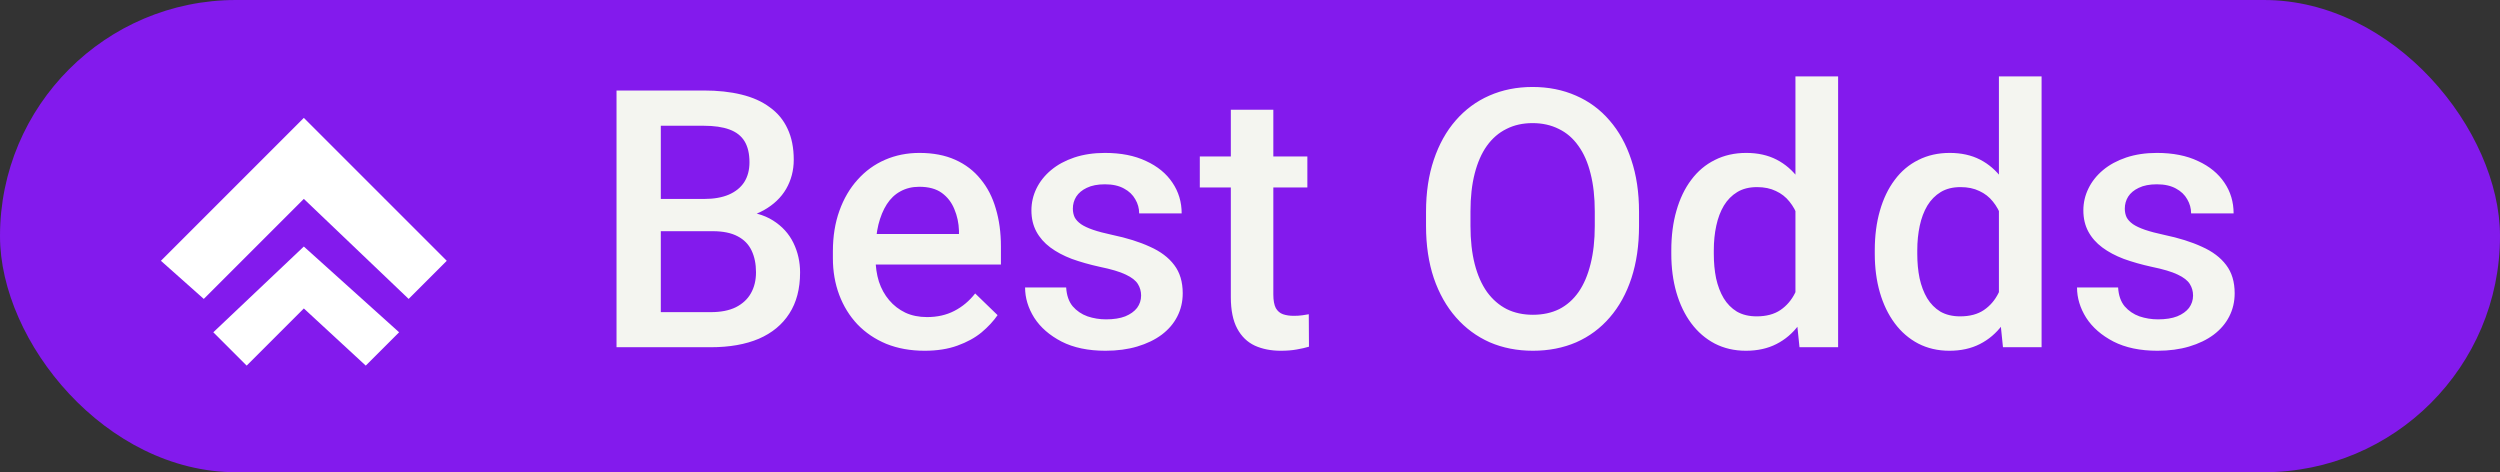 <svg width="90" height="17" viewBox="0 0 90 17" fill="none" xmlns="http://www.w3.org/2000/svg">
<rect x="0" y="0" width="90" height="17" fill="#333333" stroke="none"/>
<rect width="90" height="17" rx="8.5" fill="#831AED"/>
<path d="M14.711 10.761L16.083 9.389L10.938 4.244L5.793 9.389L7.336 10.761L10.938 7.16L14.711 10.761Z" fill="white"/>
<path d="M10.938 8.875L14.368 11.962L13.167 13.162L10.938 11.104L8.88 13.162L7.679 11.962L10.938 8.875Z" fill="white"/>
<path d="M25.661 8.323H23.306L23.294 7.162H25.35C25.697 7.162 25.991 7.111 26.232 7.009C26.478 6.903 26.664 6.753 26.791 6.559C26.918 6.36 26.981 6.121 26.981 5.841C26.981 5.532 26.922 5.281 26.804 5.086C26.685 4.891 26.503 4.75 26.258 4.661C26.017 4.572 25.708 4.527 25.331 4.527H23.789V12.5H22.195V3.258H25.331C25.839 3.258 26.292 3.306 26.689 3.404C27.091 3.501 27.432 3.653 27.711 3.861C27.995 4.064 28.209 4.322 28.352 4.635C28.501 4.948 28.575 5.321 28.575 5.752C28.575 6.133 28.484 6.482 28.302 6.8C28.12 7.113 27.851 7.369 27.496 7.568C27.14 7.767 26.698 7.885 26.169 7.923L25.661 8.323ZM25.591 12.5H22.805L23.522 11.237H25.591C25.951 11.237 26.252 11.178 26.493 11.059C26.734 10.936 26.914 10.769 27.032 10.558C27.155 10.342 27.216 10.09 27.216 9.802C27.216 9.502 27.163 9.242 27.058 9.021C26.952 8.797 26.785 8.626 26.556 8.507C26.328 8.385 26.029 8.323 25.661 8.323H23.871L23.884 7.162H26.213L26.575 7.6C27.083 7.617 27.5 7.729 27.826 7.936C28.156 8.143 28.401 8.412 28.562 8.742C28.723 9.072 28.803 9.428 28.803 9.809C28.803 10.397 28.674 10.89 28.416 11.288C28.162 11.685 27.796 11.988 27.318 12.195C26.84 12.398 26.264 12.5 25.591 12.5ZM33.285 12.627C32.777 12.627 32.318 12.544 31.907 12.379C31.501 12.21 31.154 11.975 30.866 11.675C30.583 11.374 30.365 11.021 30.212 10.615C30.06 10.209 29.984 9.771 29.984 9.301V9.047C29.984 8.509 30.062 8.023 30.219 7.587C30.375 7.151 30.593 6.779 30.873 6.47C31.152 6.157 31.482 5.917 31.863 5.752C32.244 5.587 32.656 5.505 33.101 5.505C33.592 5.505 34.021 5.587 34.389 5.752C34.757 5.917 35.062 6.15 35.303 6.451C35.549 6.747 35.731 7.1 35.849 7.511C35.972 7.921 36.033 8.374 36.033 8.869V9.523H30.727V8.425H34.523V8.304C34.514 8.029 34.459 7.771 34.357 7.53C34.26 7.289 34.11 7.094 33.907 6.946C33.704 6.798 33.433 6.724 33.094 6.724C32.84 6.724 32.614 6.779 32.415 6.889C32.22 6.994 32.057 7.149 31.926 7.352C31.795 7.555 31.694 7.801 31.622 8.088C31.554 8.372 31.52 8.691 31.52 9.047V9.301C31.52 9.601 31.56 9.881 31.641 10.139C31.725 10.393 31.848 10.615 32.009 10.805C32.17 10.996 32.364 11.146 32.593 11.256C32.821 11.362 33.081 11.415 33.373 11.415C33.742 11.415 34.07 11.341 34.357 11.192C34.645 11.044 34.895 10.835 35.106 10.564L35.913 11.345C35.764 11.56 35.572 11.768 35.335 11.967C35.098 12.162 34.808 12.32 34.465 12.443C34.127 12.566 33.733 12.627 33.285 12.627ZM41.08 10.64C41.08 10.488 41.041 10.35 40.965 10.227C40.889 10.101 40.743 9.986 40.527 9.885C40.316 9.783 40.003 9.69 39.588 9.605C39.224 9.525 38.89 9.43 38.585 9.32C38.285 9.206 38.026 9.068 37.81 8.907C37.595 8.746 37.428 8.556 37.309 8.336C37.191 8.116 37.131 7.862 37.131 7.574C37.131 7.295 37.193 7.03 37.315 6.781C37.438 6.531 37.614 6.311 37.842 6.121C38.071 5.93 38.348 5.78 38.674 5.67C39.004 5.56 39.372 5.505 39.778 5.505C40.354 5.505 40.847 5.602 41.257 5.797C41.672 5.987 41.989 6.248 42.209 6.578C42.429 6.903 42.54 7.272 42.54 7.682H41.01C41.01 7.5 40.963 7.331 40.87 7.174C40.781 7.014 40.646 6.884 40.464 6.787C40.282 6.686 40.053 6.635 39.778 6.635C39.516 6.635 39.298 6.677 39.124 6.762C38.955 6.842 38.828 6.948 38.744 7.079C38.663 7.21 38.623 7.354 38.623 7.511C38.623 7.625 38.644 7.729 38.687 7.822C38.733 7.911 38.809 7.993 38.915 8.069C39.021 8.141 39.165 8.209 39.347 8.272C39.533 8.336 39.766 8.397 40.045 8.457C40.57 8.567 41.02 8.708 41.397 8.882C41.778 9.051 42.07 9.271 42.273 9.542C42.476 9.809 42.578 10.147 42.578 10.558C42.578 10.862 42.512 11.142 42.381 11.396C42.254 11.645 42.068 11.863 41.822 12.049C41.577 12.231 41.283 12.373 40.94 12.475C40.601 12.576 40.221 12.627 39.797 12.627C39.175 12.627 38.648 12.517 38.217 12.297C37.785 12.073 37.457 11.787 37.233 11.44C37.013 11.089 36.903 10.725 36.903 10.348H38.382C38.399 10.632 38.477 10.858 38.617 11.027C38.761 11.192 38.938 11.313 39.15 11.389C39.366 11.461 39.588 11.497 39.816 11.497C40.092 11.497 40.322 11.461 40.508 11.389C40.694 11.313 40.836 11.211 40.934 11.085C41.031 10.953 41.08 10.805 41.08 10.64ZM47.065 5.632V6.749H43.193V5.632H47.065ZM44.31 3.95H45.84V10.602C45.84 10.814 45.87 10.977 45.929 11.091C45.993 11.201 46.079 11.275 46.19 11.313C46.3 11.351 46.428 11.37 46.577 11.37C46.682 11.37 46.784 11.364 46.881 11.351C46.979 11.338 47.057 11.326 47.116 11.313L47.123 12.481C46.996 12.519 46.847 12.553 46.678 12.582C46.513 12.612 46.323 12.627 46.107 12.627C45.756 12.627 45.445 12.566 45.174 12.443C44.903 12.316 44.691 12.111 44.539 11.827C44.387 11.544 44.31 11.167 44.31 10.697V3.95ZM59.005 7.625V8.133C59.005 8.831 58.914 9.457 58.732 10.012C58.55 10.566 58.29 11.038 57.952 11.427C57.617 11.817 57.215 12.115 56.746 12.322C56.276 12.525 55.755 12.627 55.184 12.627C54.617 12.627 54.099 12.525 53.629 12.322C53.163 12.115 52.759 11.817 52.416 11.427C52.074 11.038 51.807 10.566 51.617 10.012C51.431 9.457 51.337 8.831 51.337 8.133V7.625C51.337 6.927 51.431 6.303 51.617 5.752C51.803 5.198 52.065 4.726 52.404 4.337C52.747 3.943 53.151 3.645 53.616 3.442C54.086 3.235 54.604 3.131 55.171 3.131C55.743 3.131 56.263 3.235 56.733 3.442C57.203 3.645 57.607 3.943 57.945 4.337C58.284 4.726 58.544 5.198 58.726 5.752C58.912 6.303 59.005 6.927 59.005 7.625ZM57.412 8.133V7.612C57.412 7.096 57.361 6.641 57.26 6.248C57.162 5.85 57.016 5.518 56.822 5.251C56.631 4.98 56.397 4.777 56.117 4.642C55.838 4.502 55.523 4.432 55.171 4.432C54.82 4.432 54.507 4.502 54.232 4.642C53.957 4.777 53.722 4.98 53.527 5.251C53.337 5.518 53.191 5.85 53.089 6.248C52.988 6.641 52.937 7.096 52.937 7.612V8.133C52.937 8.649 52.988 9.106 53.089 9.504C53.191 9.902 53.339 10.238 53.534 10.513C53.733 10.784 53.97 10.989 54.245 11.129C54.52 11.264 54.833 11.332 55.184 11.332C55.54 11.332 55.855 11.264 56.13 11.129C56.405 10.989 56.638 10.784 56.828 10.513C57.019 10.238 57.162 9.902 57.26 9.504C57.361 9.106 57.412 8.649 57.412 8.133ZM64.636 11.078V2.75H66.172V12.5H64.782L64.636 11.078ZM60.167 9.142V9.009C60.167 8.488 60.228 8.014 60.351 7.587C60.474 7.155 60.651 6.785 60.884 6.476C61.117 6.163 61.401 5.924 61.735 5.759C62.069 5.59 62.446 5.505 62.865 5.505C63.279 5.505 63.643 5.585 63.956 5.746C64.27 5.907 64.536 6.138 64.756 6.438C64.976 6.734 65.152 7.09 65.283 7.504C65.414 7.915 65.507 8.372 65.562 8.875V9.301C65.507 9.792 65.414 10.24 65.283 10.646C65.152 11.053 64.976 11.404 64.756 11.7C64.536 11.996 64.268 12.225 63.95 12.386C63.637 12.546 63.271 12.627 62.852 12.627C62.437 12.627 62.063 12.54 61.728 12.367C61.398 12.193 61.117 11.95 60.884 11.637C60.651 11.324 60.474 10.955 60.351 10.532C60.228 10.105 60.167 9.641 60.167 9.142ZM61.697 9.009V9.142C61.697 9.455 61.724 9.747 61.779 10.018C61.839 10.289 61.929 10.528 62.052 10.735C62.175 10.938 62.334 11.099 62.528 11.218C62.727 11.332 62.964 11.389 63.239 11.389C63.586 11.389 63.872 11.313 64.096 11.161C64.32 11.008 64.496 10.803 64.623 10.545C64.754 10.283 64.843 9.991 64.89 9.669V8.52C64.864 8.27 64.811 8.038 64.731 7.822C64.655 7.606 64.551 7.418 64.42 7.257C64.289 7.092 64.126 6.965 63.931 6.876C63.741 6.783 63.514 6.736 63.252 6.736C62.973 6.736 62.736 6.796 62.541 6.914C62.346 7.033 62.185 7.195 62.059 7.403C61.936 7.61 61.845 7.851 61.786 8.126C61.726 8.402 61.697 8.696 61.697 9.009ZM71.961 11.078V2.75H73.497V12.5H72.107L71.961 11.078ZM67.492 9.142V9.009C67.492 8.488 67.553 8.014 67.676 7.587C67.799 7.155 67.977 6.785 68.21 6.476C68.442 6.163 68.726 5.924 69.06 5.759C69.394 5.59 69.771 5.505 70.19 5.505C70.605 5.505 70.969 5.585 71.282 5.746C71.595 5.907 71.862 6.138 72.082 6.438C72.302 6.734 72.477 7.09 72.608 7.504C72.74 7.915 72.833 8.372 72.888 8.875V9.301C72.833 9.792 72.74 10.24 72.608 10.646C72.477 11.053 72.302 11.404 72.082 11.7C71.862 11.996 71.593 12.225 71.275 12.386C70.962 12.546 70.596 12.627 70.177 12.627C69.763 12.627 69.388 12.54 69.054 12.367C68.724 12.193 68.442 11.95 68.21 11.637C67.977 11.324 67.799 10.955 67.676 10.532C67.553 10.105 67.492 9.641 67.492 9.142ZM69.022 9.009V9.142C69.022 9.455 69.049 9.747 69.105 10.018C69.164 10.289 69.255 10.528 69.377 10.735C69.5 10.938 69.659 11.099 69.853 11.218C70.052 11.332 70.289 11.389 70.564 11.389C70.912 11.389 71.197 11.313 71.421 11.161C71.646 11.008 71.821 10.803 71.948 10.545C72.079 10.283 72.168 9.991 72.215 9.669V8.52C72.189 8.27 72.137 8.038 72.056 7.822C71.98 7.606 71.876 7.418 71.745 7.257C71.614 7.092 71.451 6.965 71.256 6.876C71.066 6.783 70.84 6.736 70.577 6.736C70.298 6.736 70.061 6.796 69.866 6.914C69.671 7.033 69.511 7.195 69.384 7.403C69.261 7.61 69.17 7.851 69.111 8.126C69.052 8.402 69.022 8.696 69.022 9.009ZM78.95 10.64C78.95 10.488 78.912 10.35 78.835 10.227C78.759 10.101 78.613 9.986 78.397 9.885C78.186 9.783 77.873 9.69 77.458 9.605C77.094 9.525 76.76 9.43 76.455 9.32C76.155 9.206 75.897 9.068 75.681 8.907C75.465 8.746 75.298 8.556 75.179 8.336C75.061 8.116 75.001 7.862 75.001 7.574C75.001 7.295 75.063 7.03 75.186 6.781C75.308 6.531 75.484 6.311 75.712 6.121C75.941 5.93 76.218 5.78 76.544 5.67C76.874 5.56 77.242 5.505 77.648 5.505C78.224 5.505 78.717 5.602 79.127 5.797C79.542 5.987 79.859 6.248 80.08 6.578C80.3 6.903 80.41 7.272 80.41 7.682H78.88C78.88 7.5 78.833 7.331 78.74 7.174C78.651 7.014 78.516 6.884 78.334 6.787C78.152 6.686 77.924 6.635 77.648 6.635C77.386 6.635 77.168 6.677 76.995 6.762C76.825 6.842 76.698 6.948 76.614 7.079C76.533 7.21 76.493 7.354 76.493 7.511C76.493 7.625 76.514 7.729 76.557 7.822C76.603 7.911 76.679 7.993 76.785 8.069C76.891 8.141 77.035 8.209 77.217 8.272C77.403 8.336 77.636 8.397 77.915 8.457C78.44 8.567 78.891 8.708 79.267 8.882C79.648 9.051 79.94 9.271 80.143 9.542C80.346 9.809 80.448 10.147 80.448 10.558C80.448 10.862 80.382 11.142 80.251 11.396C80.124 11.645 79.938 11.863 79.692 12.049C79.447 12.231 79.153 12.373 78.81 12.475C78.472 12.576 78.091 12.627 77.668 12.627C77.045 12.627 76.519 12.517 76.087 12.297C75.655 12.073 75.327 11.787 75.103 11.44C74.883 11.089 74.773 10.725 74.773 10.348H76.252C76.269 10.632 76.347 10.858 76.487 11.027C76.631 11.192 76.808 11.313 77.02 11.389C77.236 11.461 77.458 11.497 77.686 11.497C77.962 11.497 78.192 11.461 78.378 11.389C78.565 11.313 78.706 11.211 78.804 11.085C78.901 10.953 78.95 10.805 78.95 10.64Z" fill="#F4F5F0"/>
</svg>
